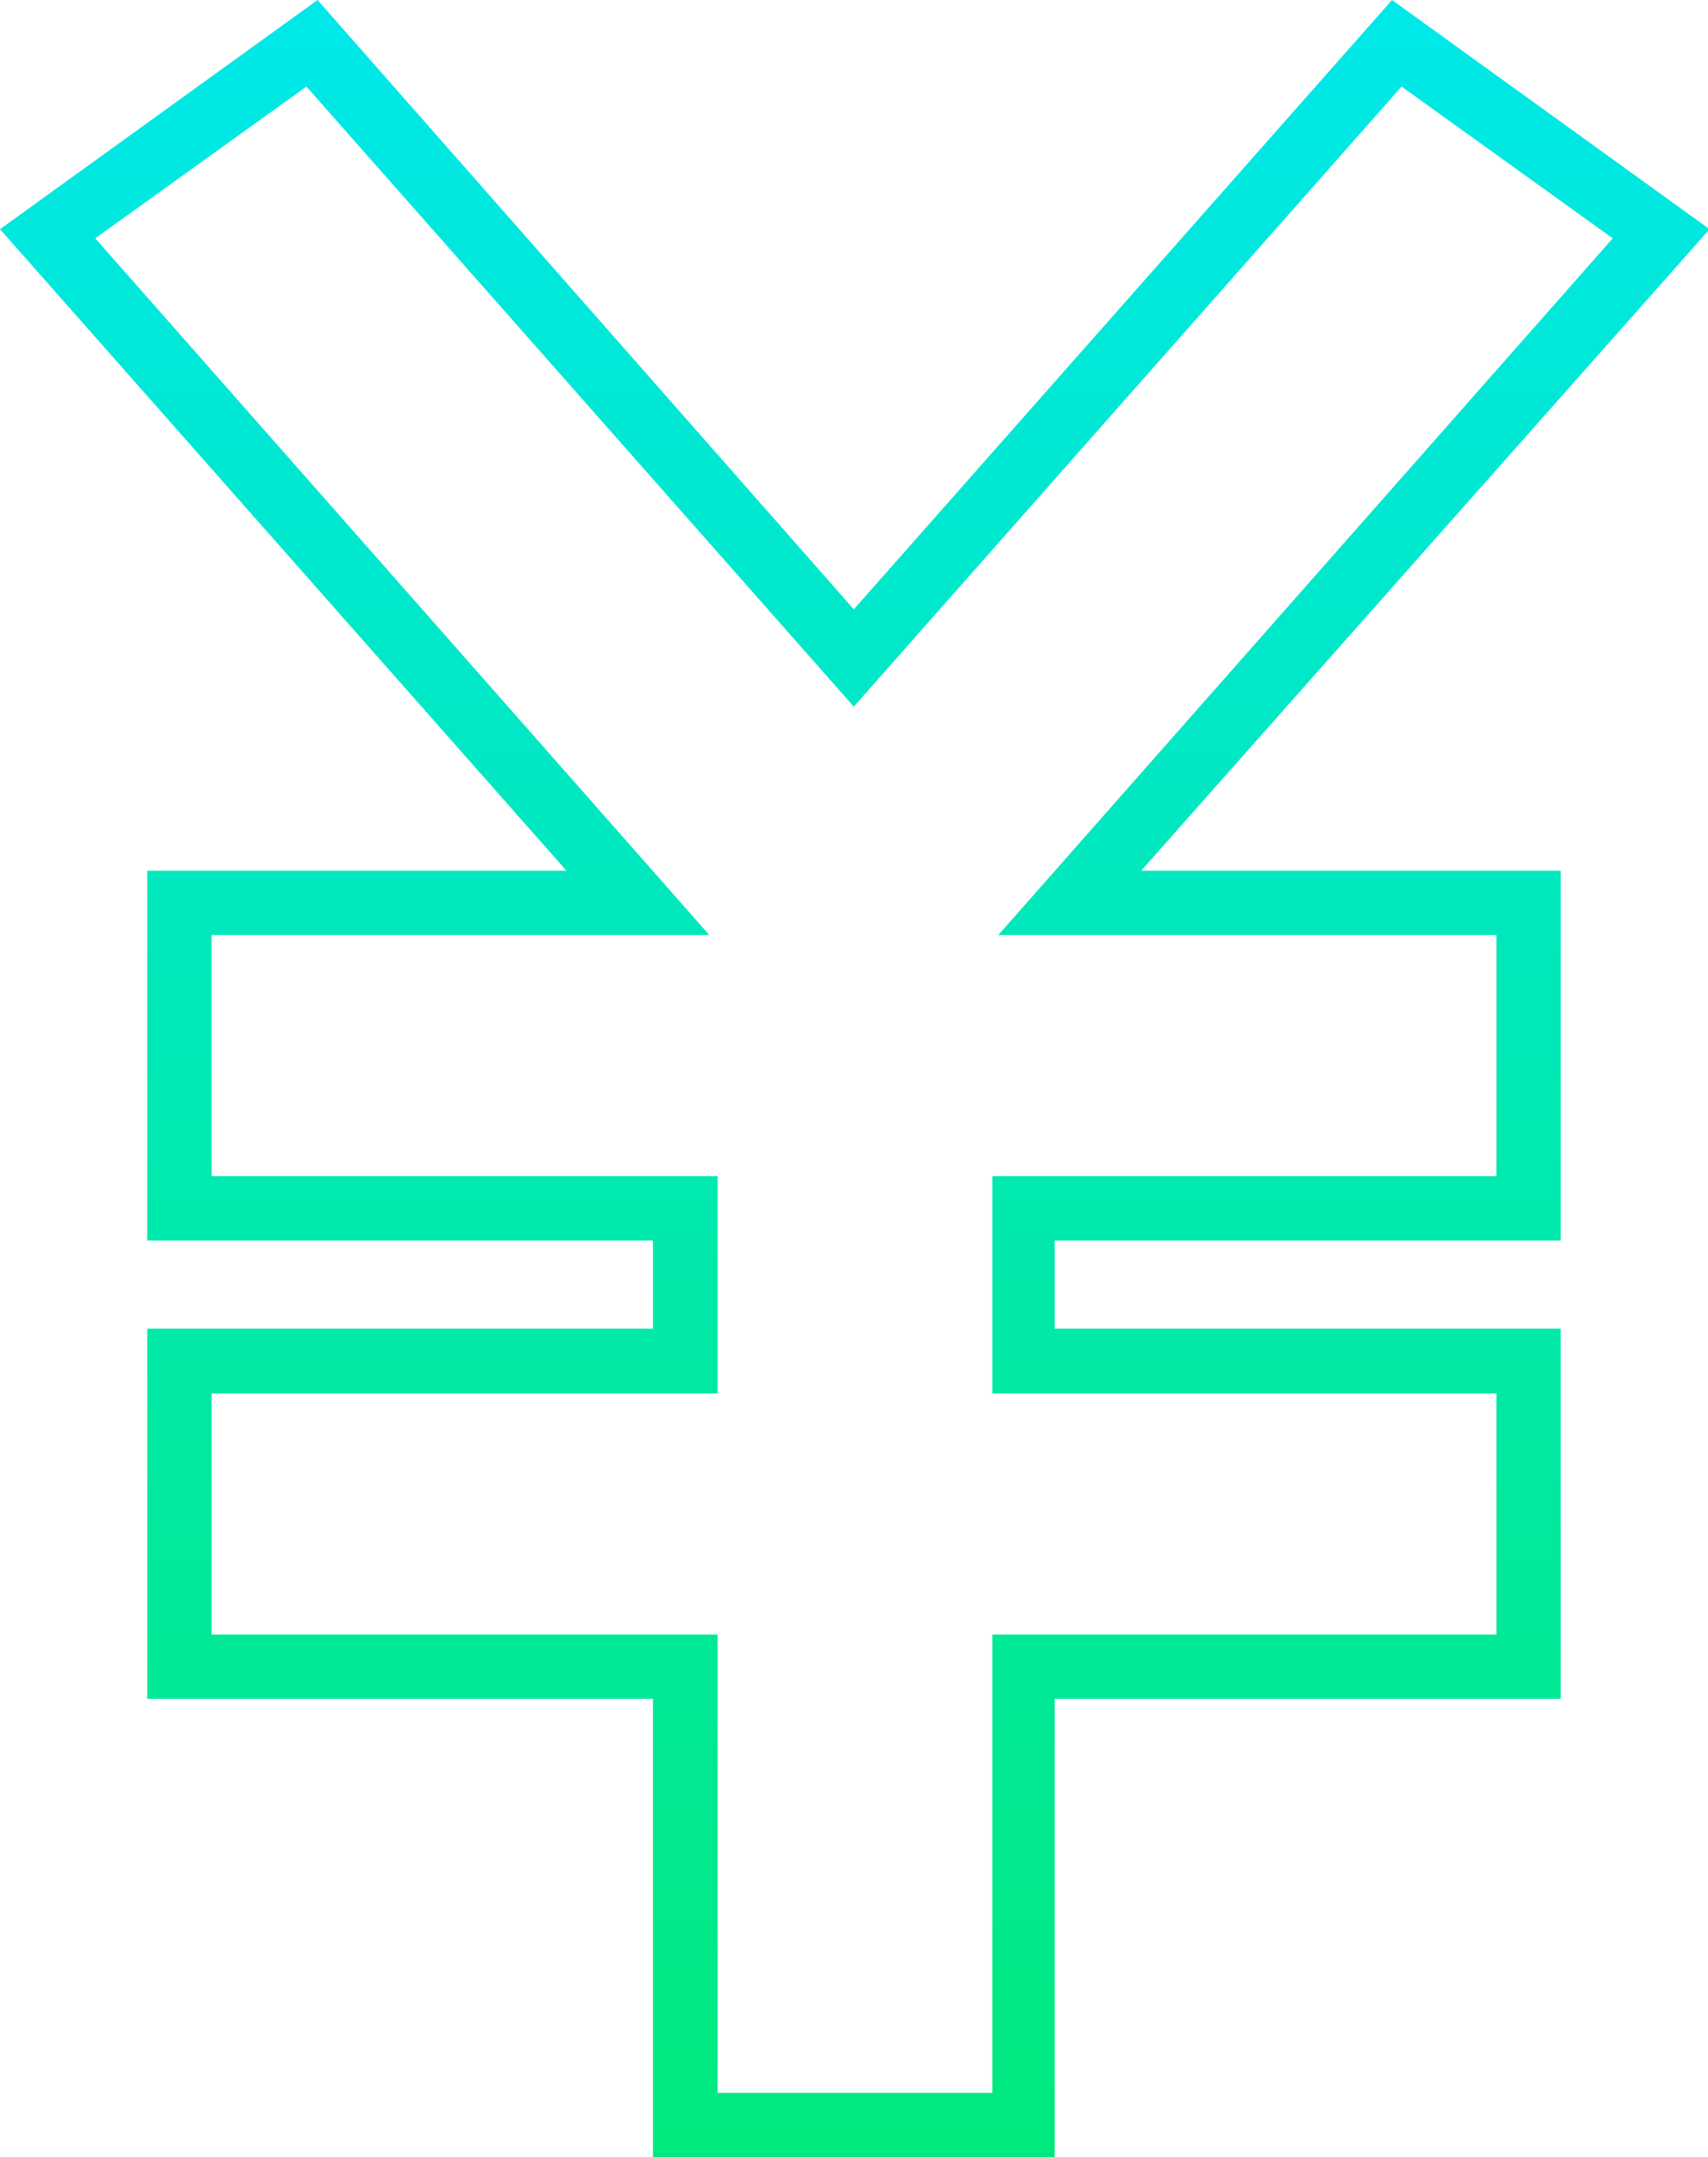 <svg xmlns="http://www.w3.org/2000/svg" xmlns:xlink="http://www.w3.org/1999/xlink" viewBox="0 0 43.03 54.31"><defs><style>.cls-1{fill:url(#New_Gradient_Swatch_copy);}</style><linearGradient id="New_Gradient_Swatch_copy" x1="21.51" y1="54.31" x2="21.51" gradientUnits="userSpaceOnUse"><stop offset="0" stop-color="#00e97e"/><stop offset="1" stop-color="#00e8e9"/></linearGradient></defs><title>Exchange</title><g id="Layer_2" data-name="Layer 2"><g id="Layer_1-2" data-name="Layer 1"><path class="cls-1" d="M26.57,54.31H16.45V42.77H3.71V33.45H16.45V31.23H3.71V21.92H14.27L0,5.77,8,0,21.51,15.34,35.07,0l8,5.77L28.75,21.92H39.32v9.31H26.57v2.22H39.32v9.32H26.57Zm-8.49-1.62H25V41.15H37.7V35.08H25V29.61H37.7V23.54H25.15L40.63,6,35.31,2.18,21.51,17.79,7.72,2.18,2.4,6,17.87,23.54H5.33v6.07H18.08v5.47H5.33v6.07H18.08Z"/></g></g></svg>